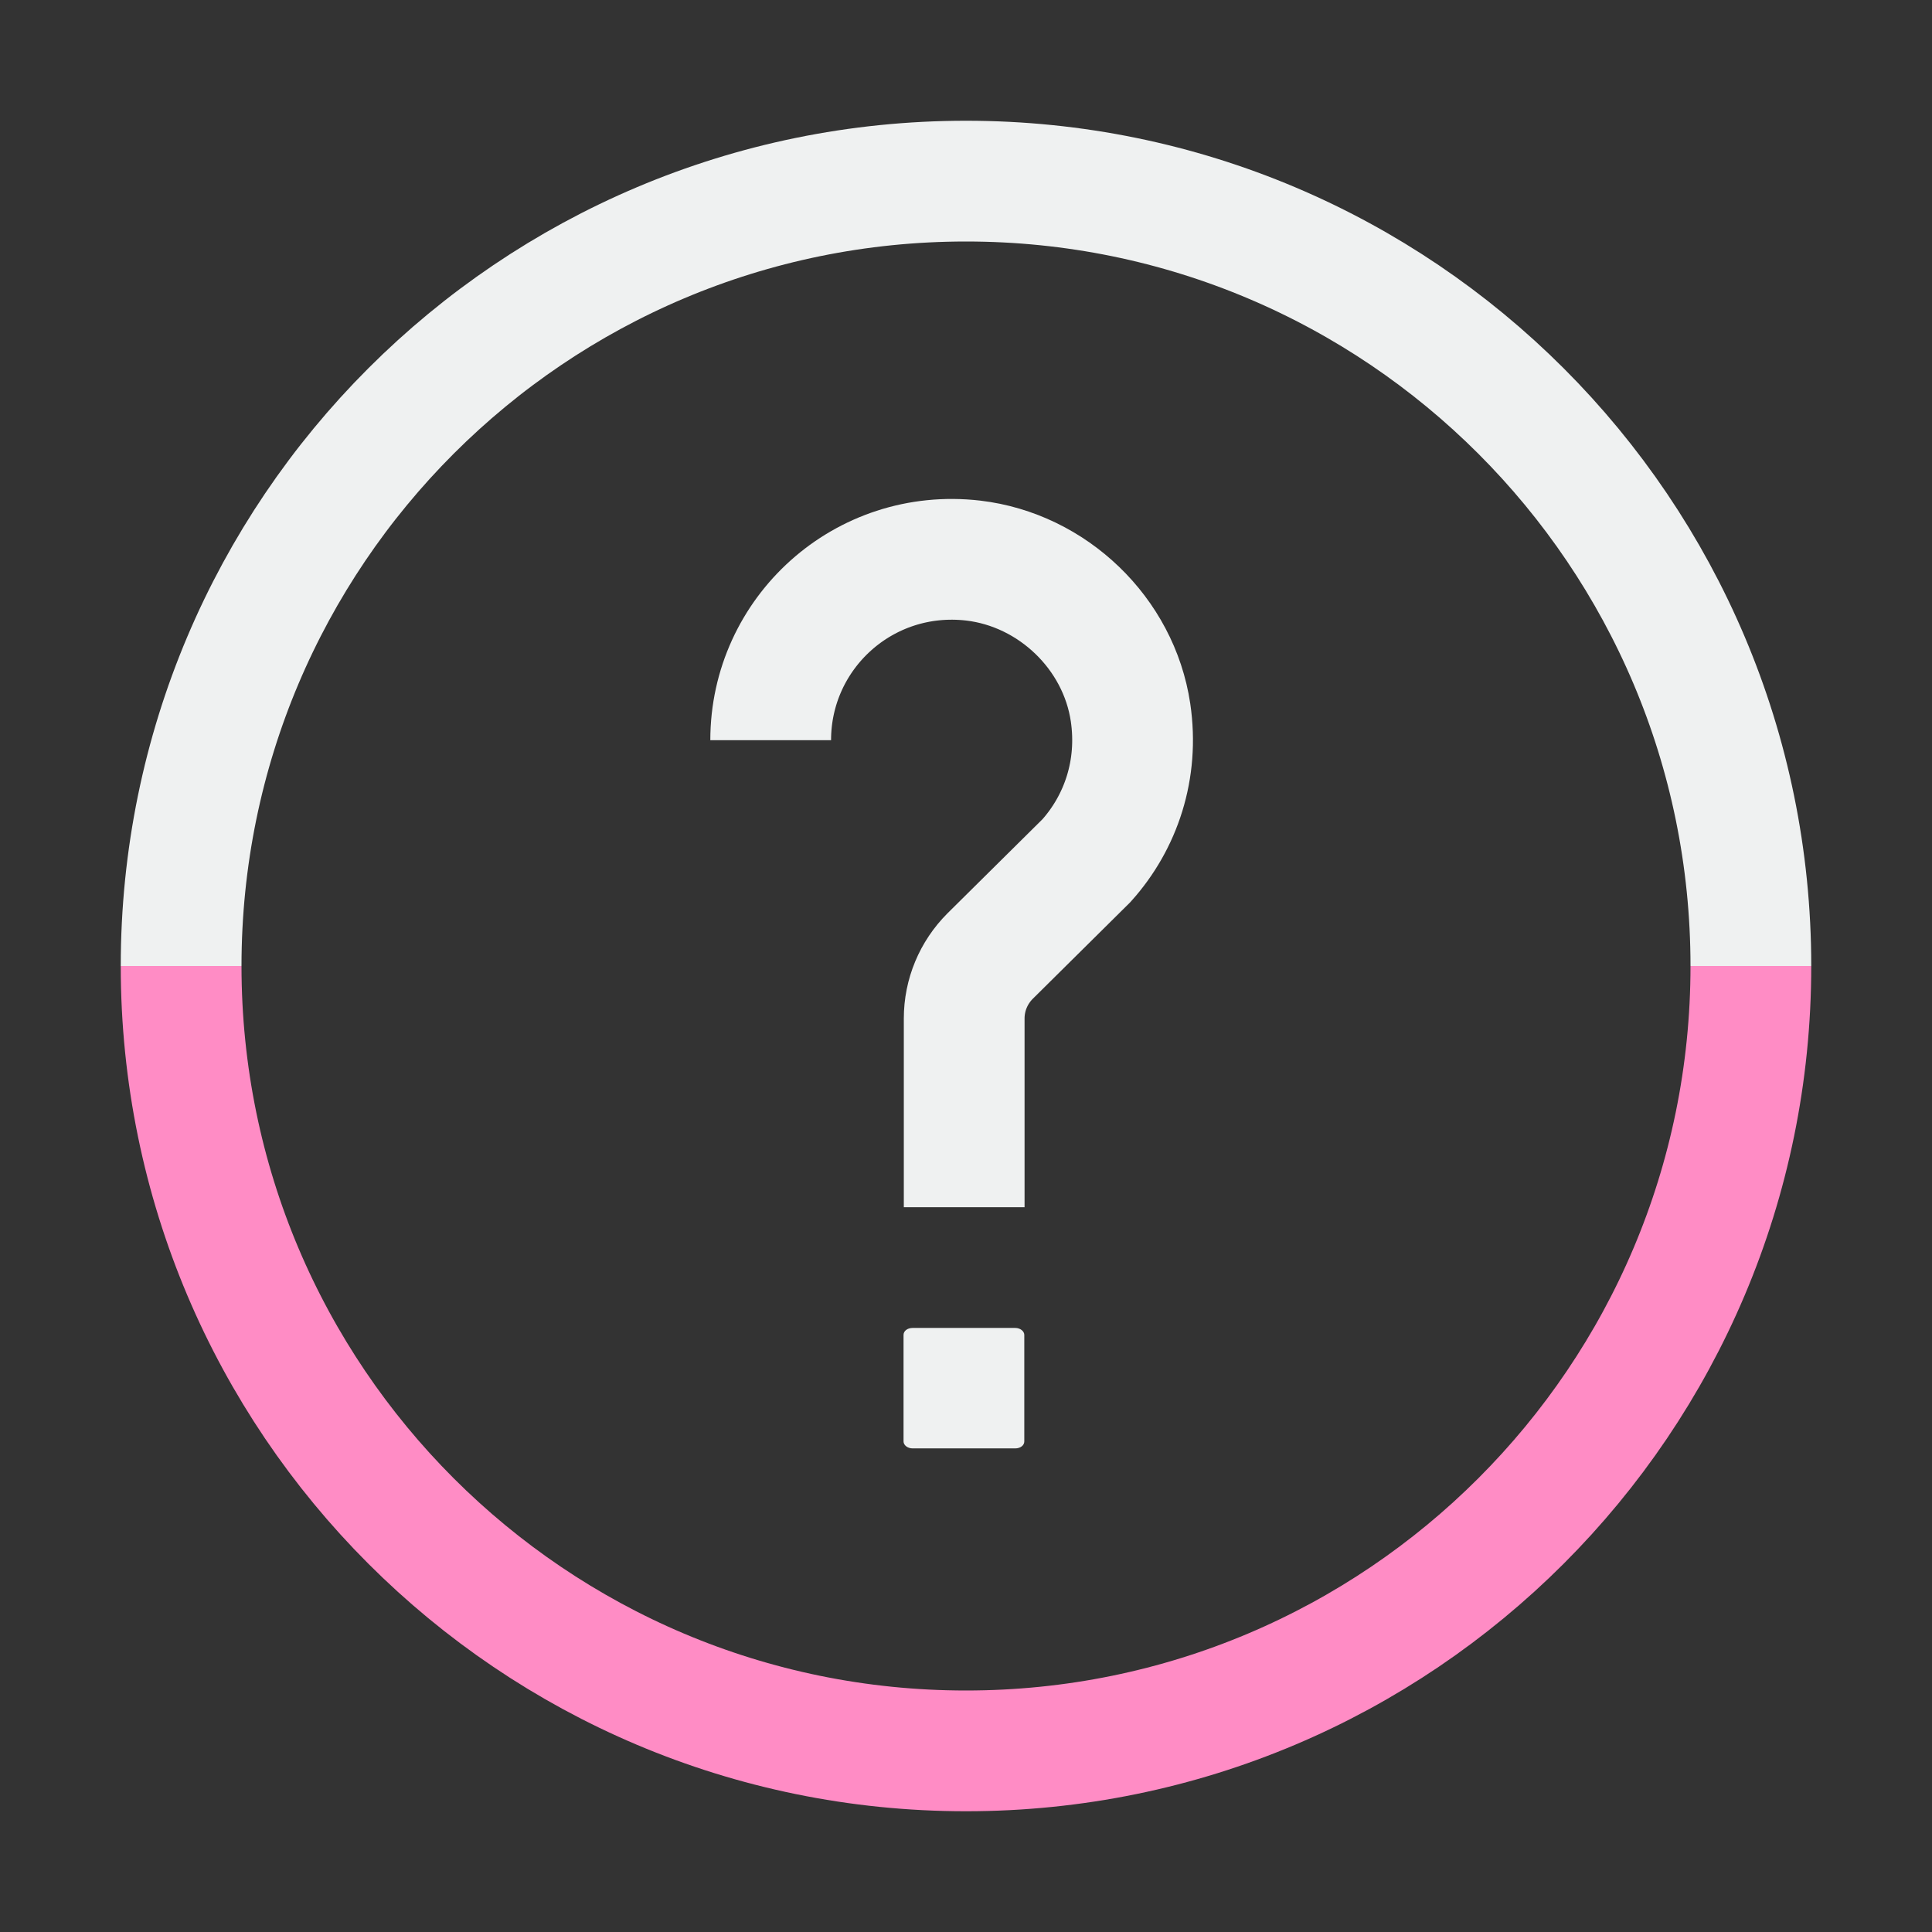 <svg width="64" height="64" viewBox="0 0 64 64" fill="none" xmlns="http://www.w3.org/2000/svg">
<rect x="0" y="0" width="64" height="64" fill="#333333" stroke="none"/>
<path d="M33.931 44.22V47.75C33.931 47.88 33.801 47.98 33.631 47.98H30.231C30.061 47.98 29.931 47.87 29.931 47.75V44.22C29.931 44.09 30.061 43.99 30.231 43.99H33.631C33.801 43.99 33.931 44.1 33.931 44.22Z" fill="#EFF1F1"/>
<path d="M25.53 24.52C25.53 20.97 28.61 18.15 32.24 18.57C34.87 18.88 37.06 20.98 37.45 23.6C37.73 25.49 37.13 27.24 35.99 28.51L32.8 31.67C32.25 32.22 31.94 32.96 31.94 33.74V39.99" stroke="#EFF1F1" stroke-width="4" stroke-miterlimit="10"/>
<path d="M58 32C58 46.36 46.36 58 32 58C17.64 58 6 46.36 6 32" stroke="#FF8CC5" stroke-width="4" stroke-linejoin="round"/>
<path d="M6 32C6 17.64 17.64 6 32 6C46.36 6 58 17.64 58 32" stroke="#EFF1F1" stroke-width="4" stroke-miterlimit="10"/>
</svg>
